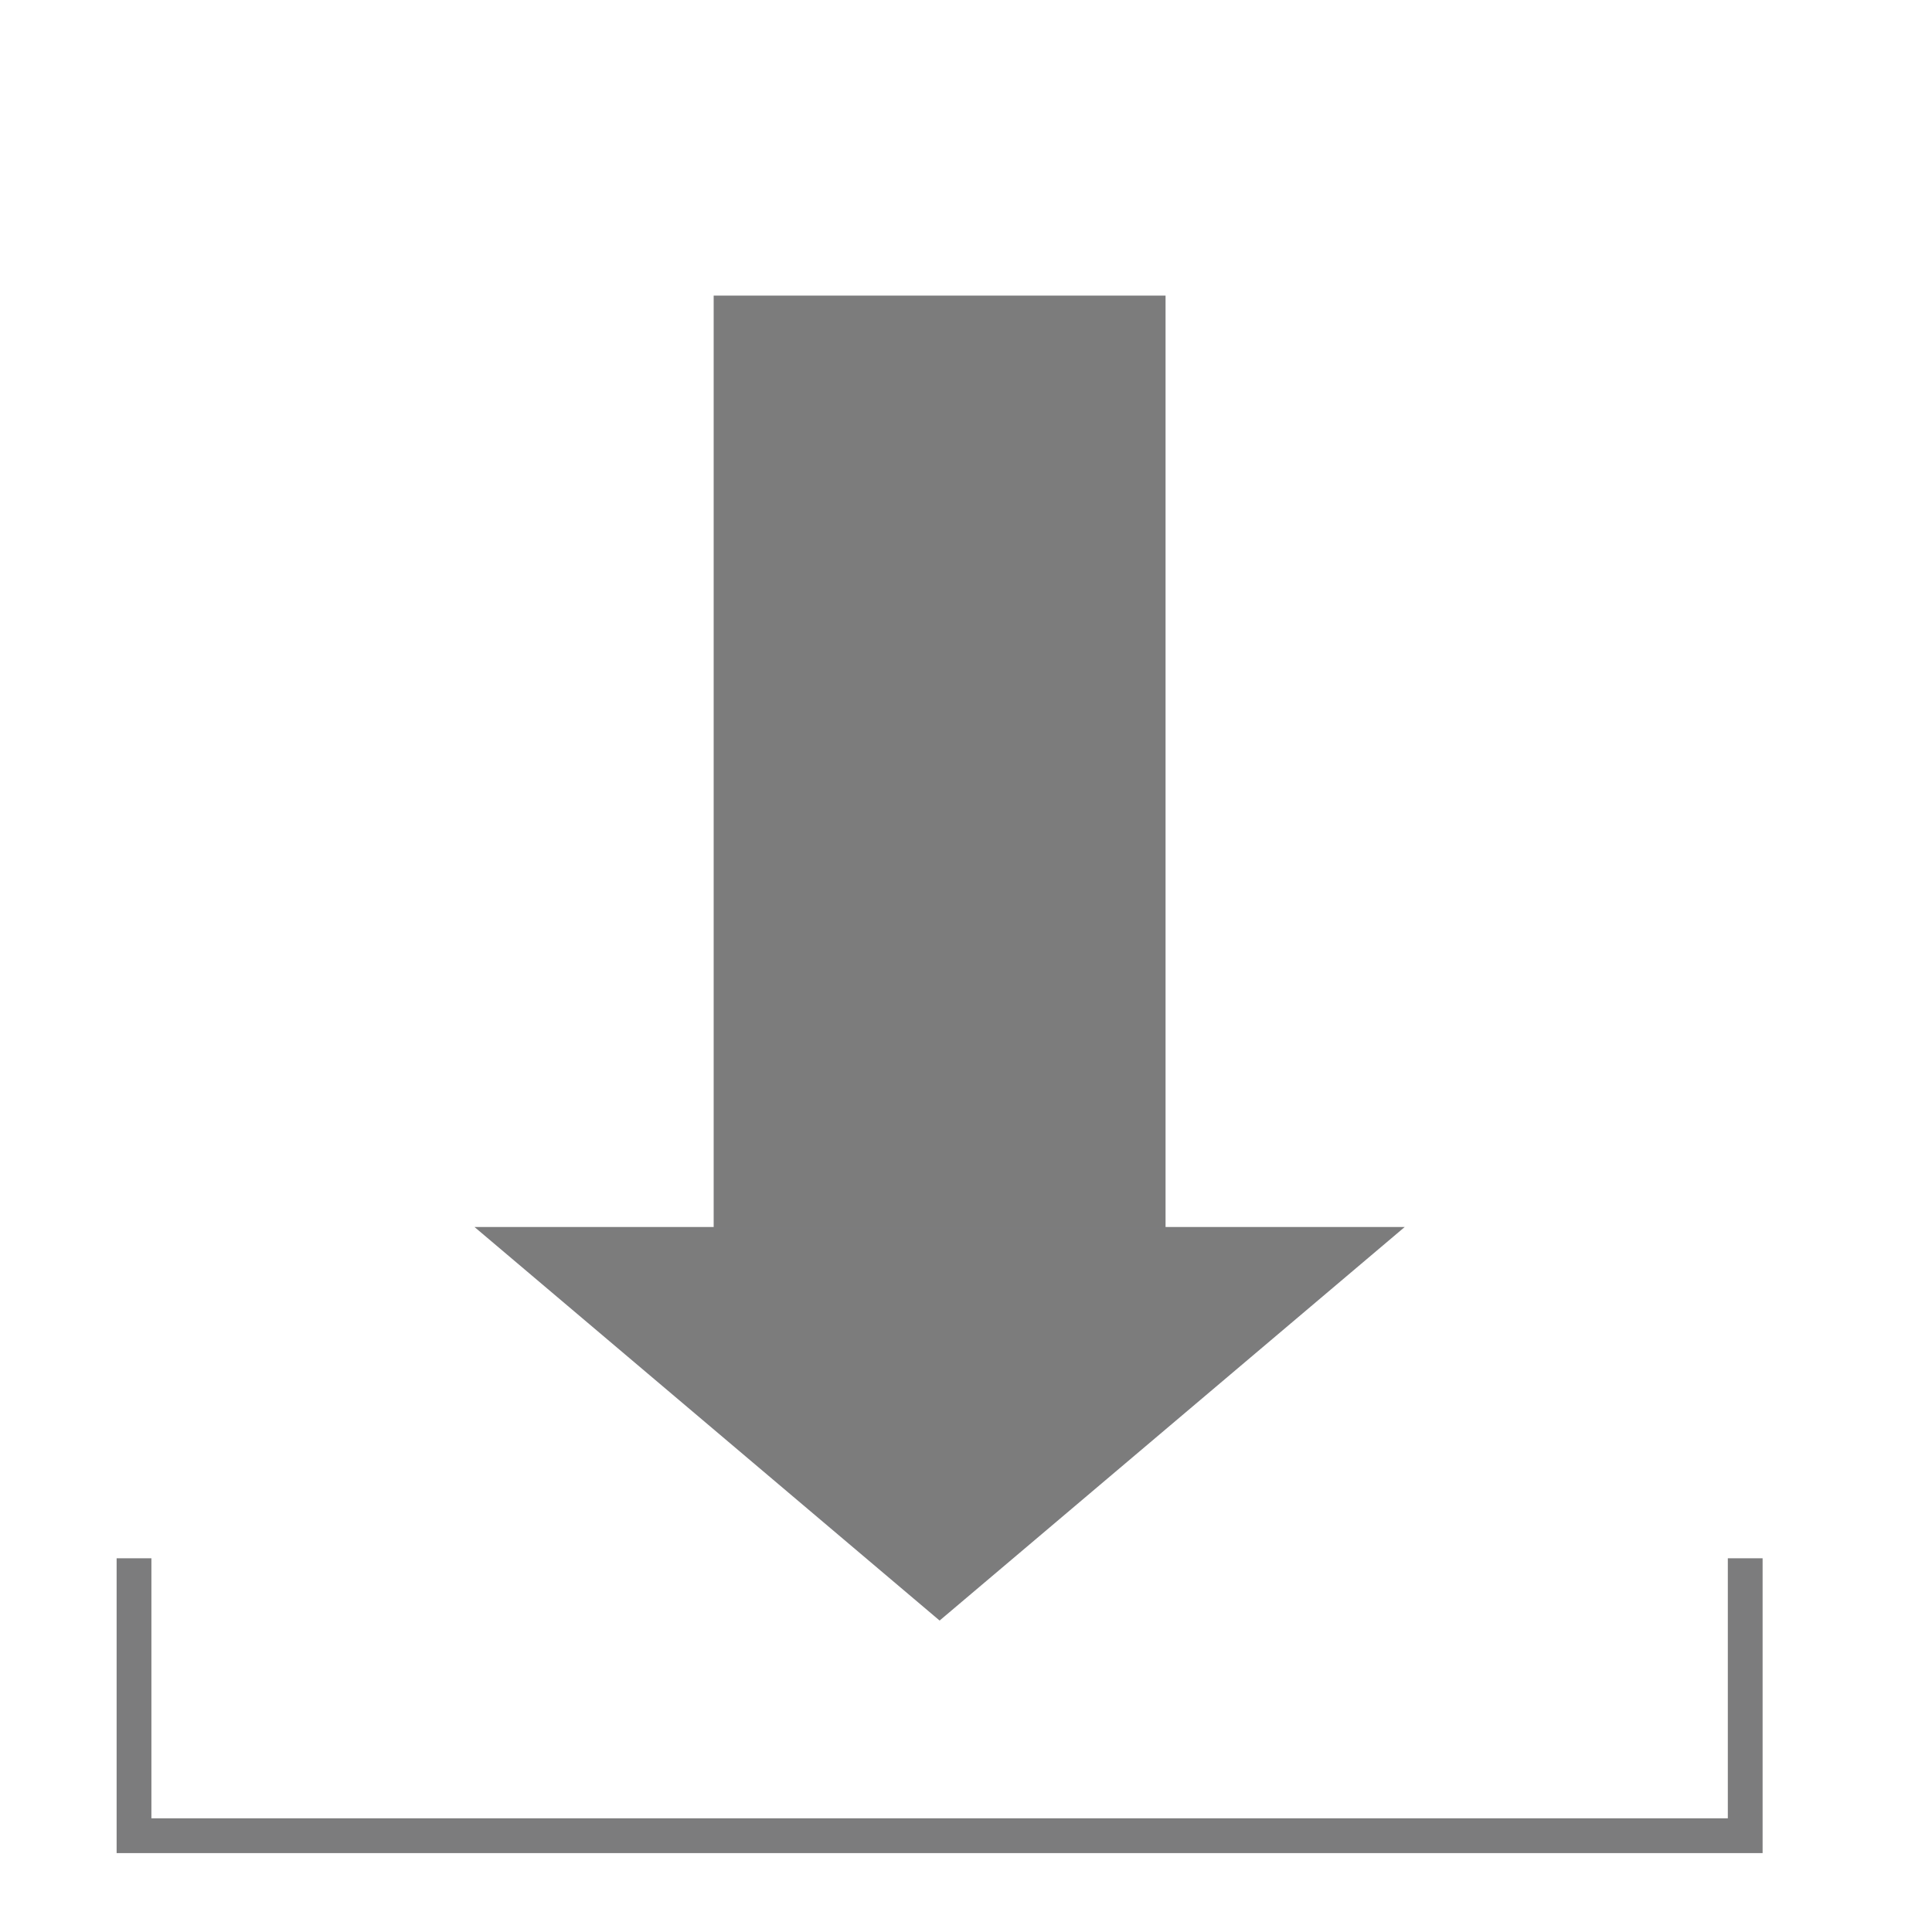 <?xml version="1.0" encoding="utf-8"?>
<!-- Generator: Adobe Illustrator 16.0.0, SVG Export Plug-In . SVG Version: 6.00 Build 0)  -->
<!DOCTYPE svg PUBLIC "-//W3C//DTD SVG 1.1//EN" "http://www.w3.org/Graphics/SVG/1.1/DTD/svg11.dtd">
<svg version="1.1" id="Layer_1" xmlns="http://www.w3.org/2000/svg" xmlns:xlink="http://www.w3.org/1999/xlink" x="0px" y="0px"
	 width="500px" height="500px" viewBox="0 0 500 500" enable-background="new 0 0 500 500" xml:space="preserve">
<rect x="185.196" y="77" fill="#7C7C7C" stroke="#7C7C7D" stroke-miterlimit="10" width="115.95" height="241.052"/>
<polyline fill="#7C7C7C" stroke="#7C7C7D" stroke-miterlimit="10" points="301.146,318.052 362.171,318.052 243.171,418.744 
	124.17,318.052 185.196,318.052 "/>
<polyline fill="none" stroke="#7C7C7D" stroke-width="9" stroke-miterlimit="10" points="451.659,403.281 451.659,475.079 
	34.682,475.079 34.682,403.281 "/>
</svg>
